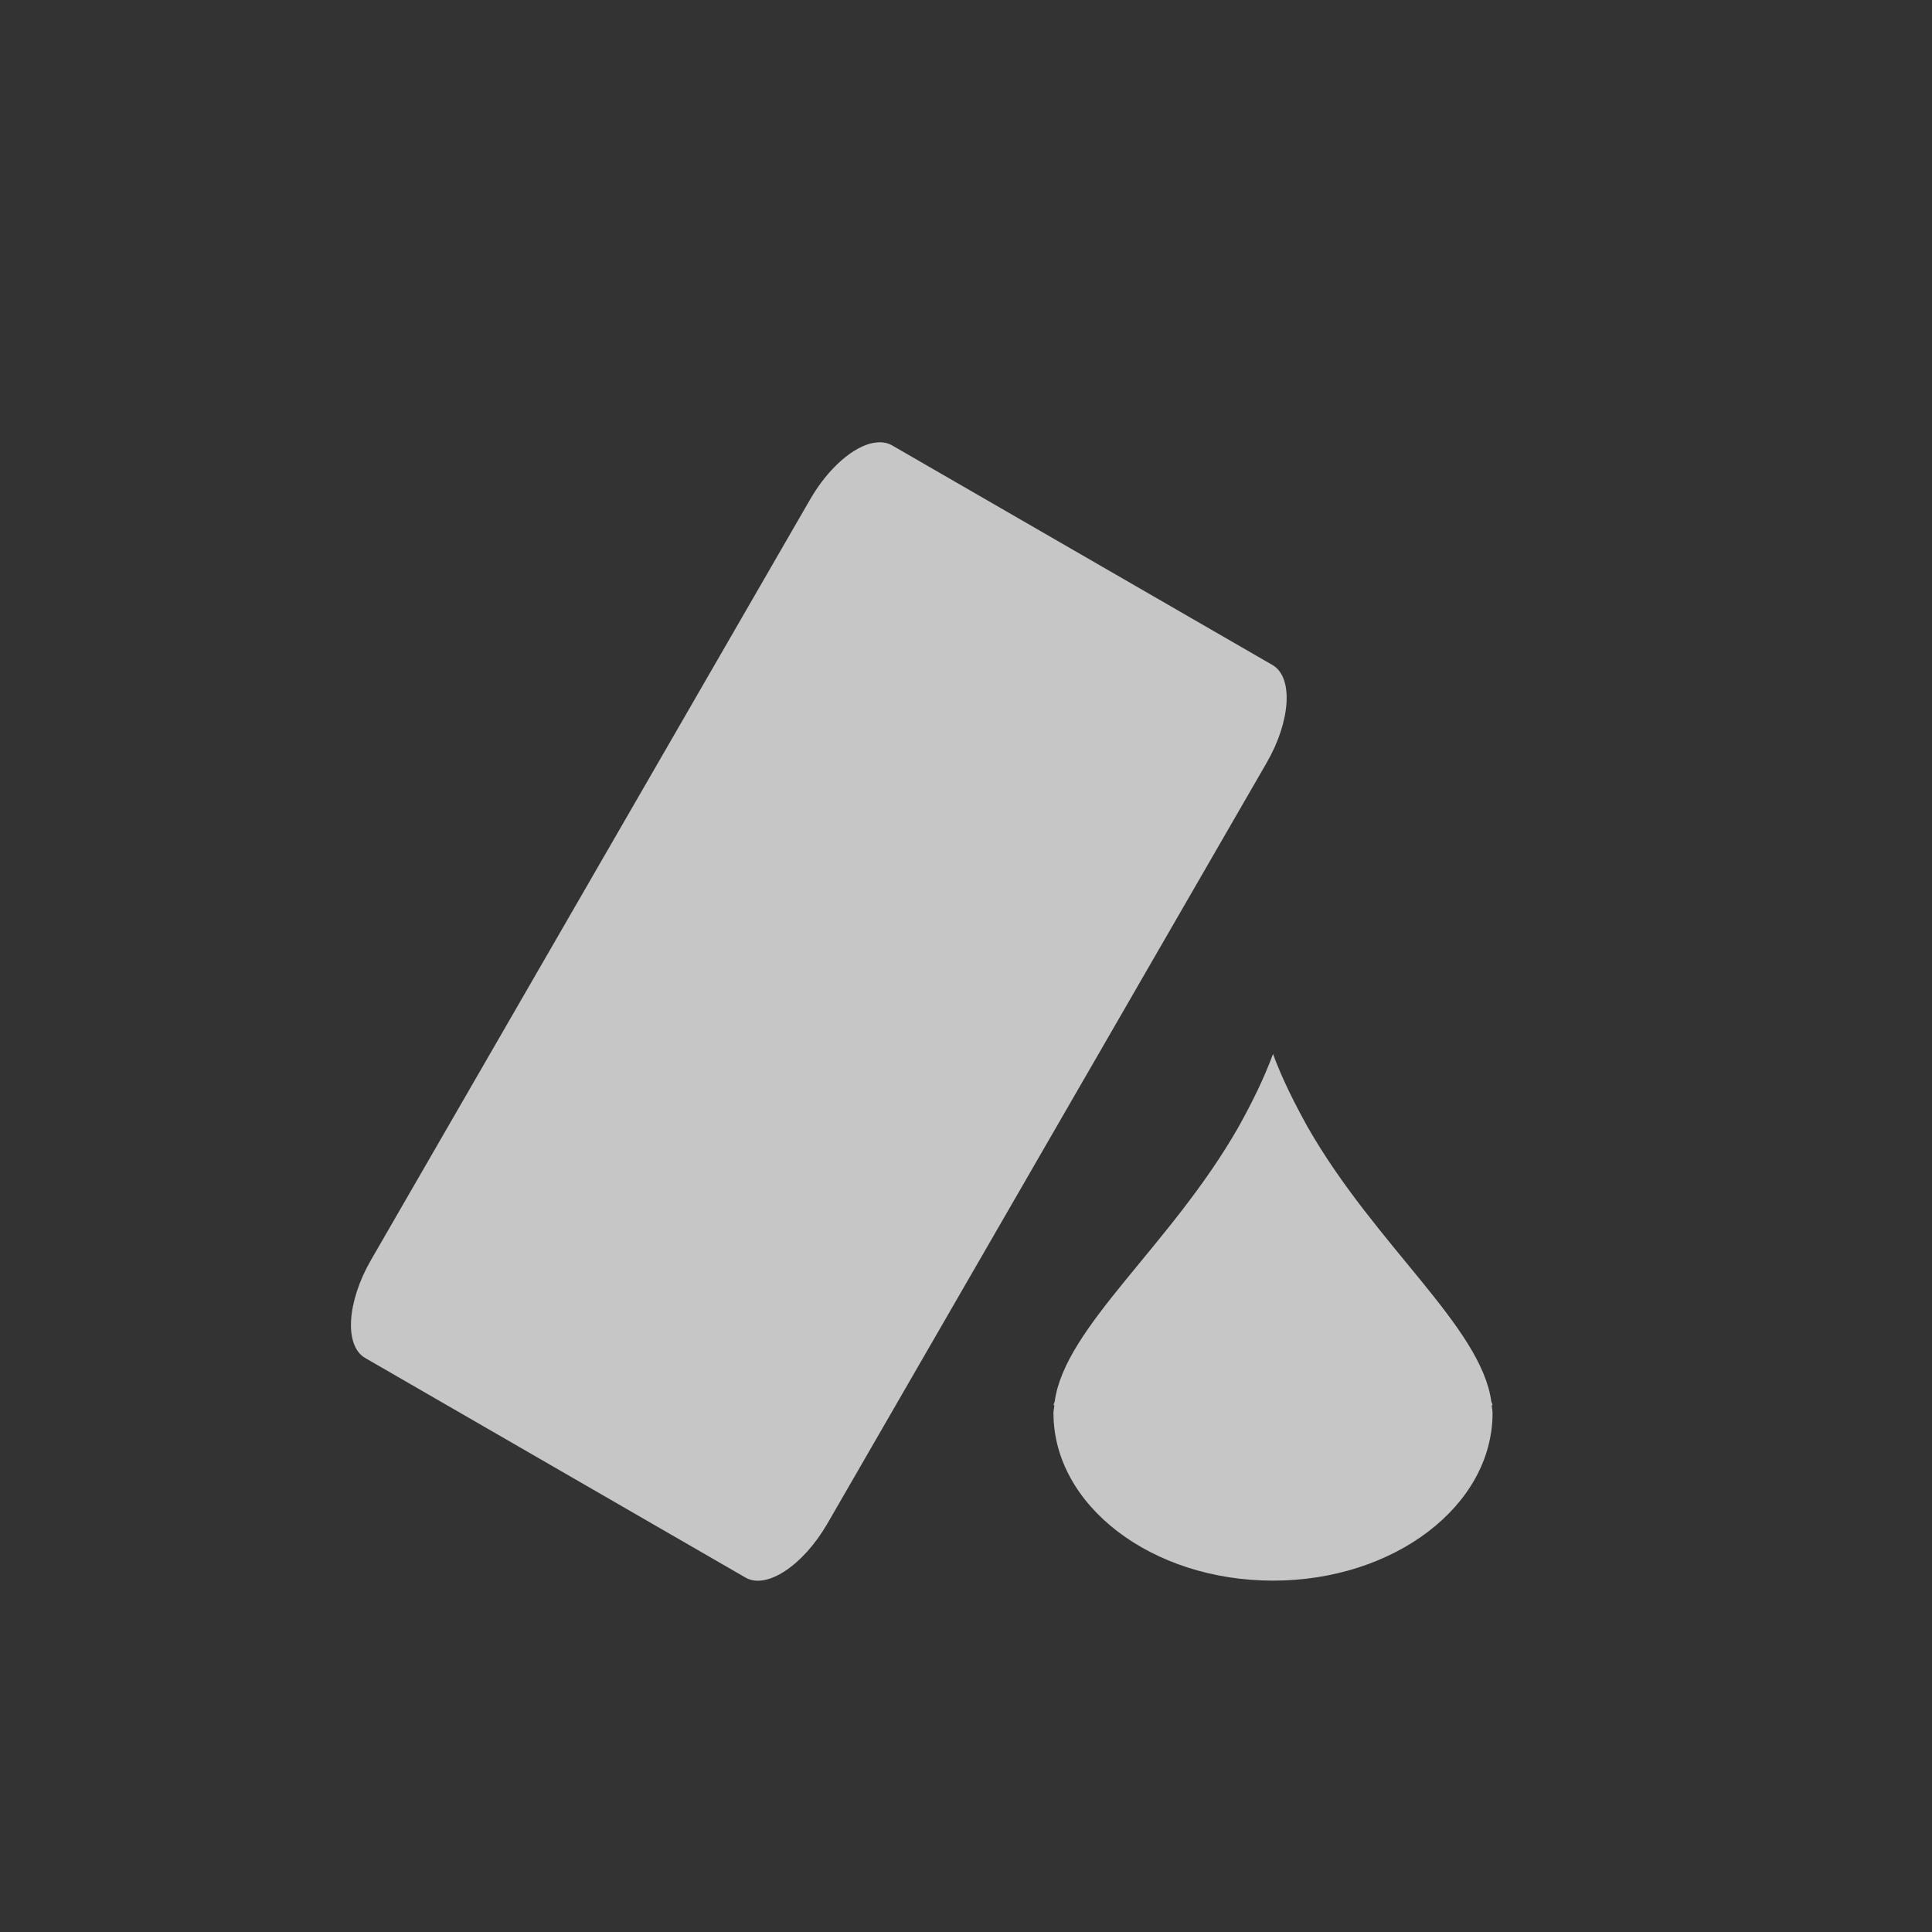 <?xml version="1.0" encoding="UTF-8" standalone="no"?>
<!-- Created with Inkscape (http://www.inkscape.org/) -->
<svg id="svg7384" xmlns:rdf="http://www.w3.org/1999/02/22-rdf-syntax-ns#" style="enable-background:new" xmlns="http://www.w3.org/2000/svg" xmlns:osb="http://www.openswatchbook.org/uri/2009/osb" height="22" width="22" version="1.1" xmlns:cc="http://creativecommons.org/ns#" xmlns:dc="http://purl.org/dc/elements/1.1/">
 <rect width="100%" height="100%" fill="#333333" stroke="none"/>
 <title id="title8473">Paper Symbolic Icon Theme</title>
 <defs id="defs7386">
  <style id="current-color-scheme" type="text/css">.ColorScheme-Text {
        color:#4d4d4d;
      }
      .ColorScheme-Background {
        color:#eff0f1;
      }
      .ColorScheme-Highlight {
        color:#3daee9;
      }
      .ColorScheme-ViewText {
        color:#31363b;
      }
      .ColorScheme-ViewBackground {
        color:#fcfcfc;
      }
      .ColorScheme-ViewHover {
        color:#93cee9;
      }
      .ColorScheme-ViewFocus{
        color:#3daee9;
      }
      .ColorScheme-ButtonText {
        color:#31363b;
      }
      .ColorScheme-ButtonBackground {
        color:#eff0f1;
      }
      .ColorScheme-ButtonHover {
        color:#93cee9;
      }
      .ColorScheme-ButtonFocus{
        color:#3daee9;
      }</style>
 </defs>
 <g id="layer12" transform="translate(-445 65.003)">
  <path id="path3340" opacity=".72" style="color:#bebebe" d="m454.95-59.961c-0.231 0.041-0.517 0.285-0.725 0.645l-5 8.66c-0.277 0.48-0.306 0.979-0.066 1.117l4.33 2.5c0.24 0.139 0.657-0.137 0.934-0.617l5-8.66c0.277-0.48 0.306-0.977 0.066-1.115l-4.33-2.5c-0.06-0.035-0.132-0.043-0.209-0.029zm4.547 6.957c-0.104 0.284-0.243 0.563-0.395 0.836-0.77 1.35-1.976 2.273-2.092 3.125-0.003 0.013-0.011 0.026-0.014 0.039l0.01 0.004c-0.002 0.029-0.01 0.059-0.01 0.088 0 1.054 1.119 1.908 2.5 1.908s2.5-0.854 2.5-1.908c0-0.029-0.007-0.059-0.01-0.088l0.01-0.004c-0.002-0.013-0.011-0.026-0.014-0.039-0.116-0.852-1.321-1.777-2.092-3.127-0.151-0.273-0.291-0.55-0.395-0.834z" fill="#fff"/>
  <g id="layer1" fill="currentColor" transform="matrix(.5 0 0 .429 242.64 -278.34)">
   <rect id="rect4035" style="color:#4d4d4d" class="ColorScheme-Text" width="0" y="534.79" x="404.71" height="11"/>
   <rect id="rect4035-5" style="color:#4d4d4d" class="ColorScheme-Text" width="0" y="532.74" x="422.76" height="11"/>
   <rect id="rect4035-8" style="color:#4d4d4d" class="ColorScheme-Text" width="0" y="534.79" x="404.71" height="11"/>
   <rect id="rect4035-59" style="color:#4d4d4d" class="ColorScheme-Text" width="0" y="534.79" x="404.71" height="11"/>
  </g>
 </g>
</svg>
